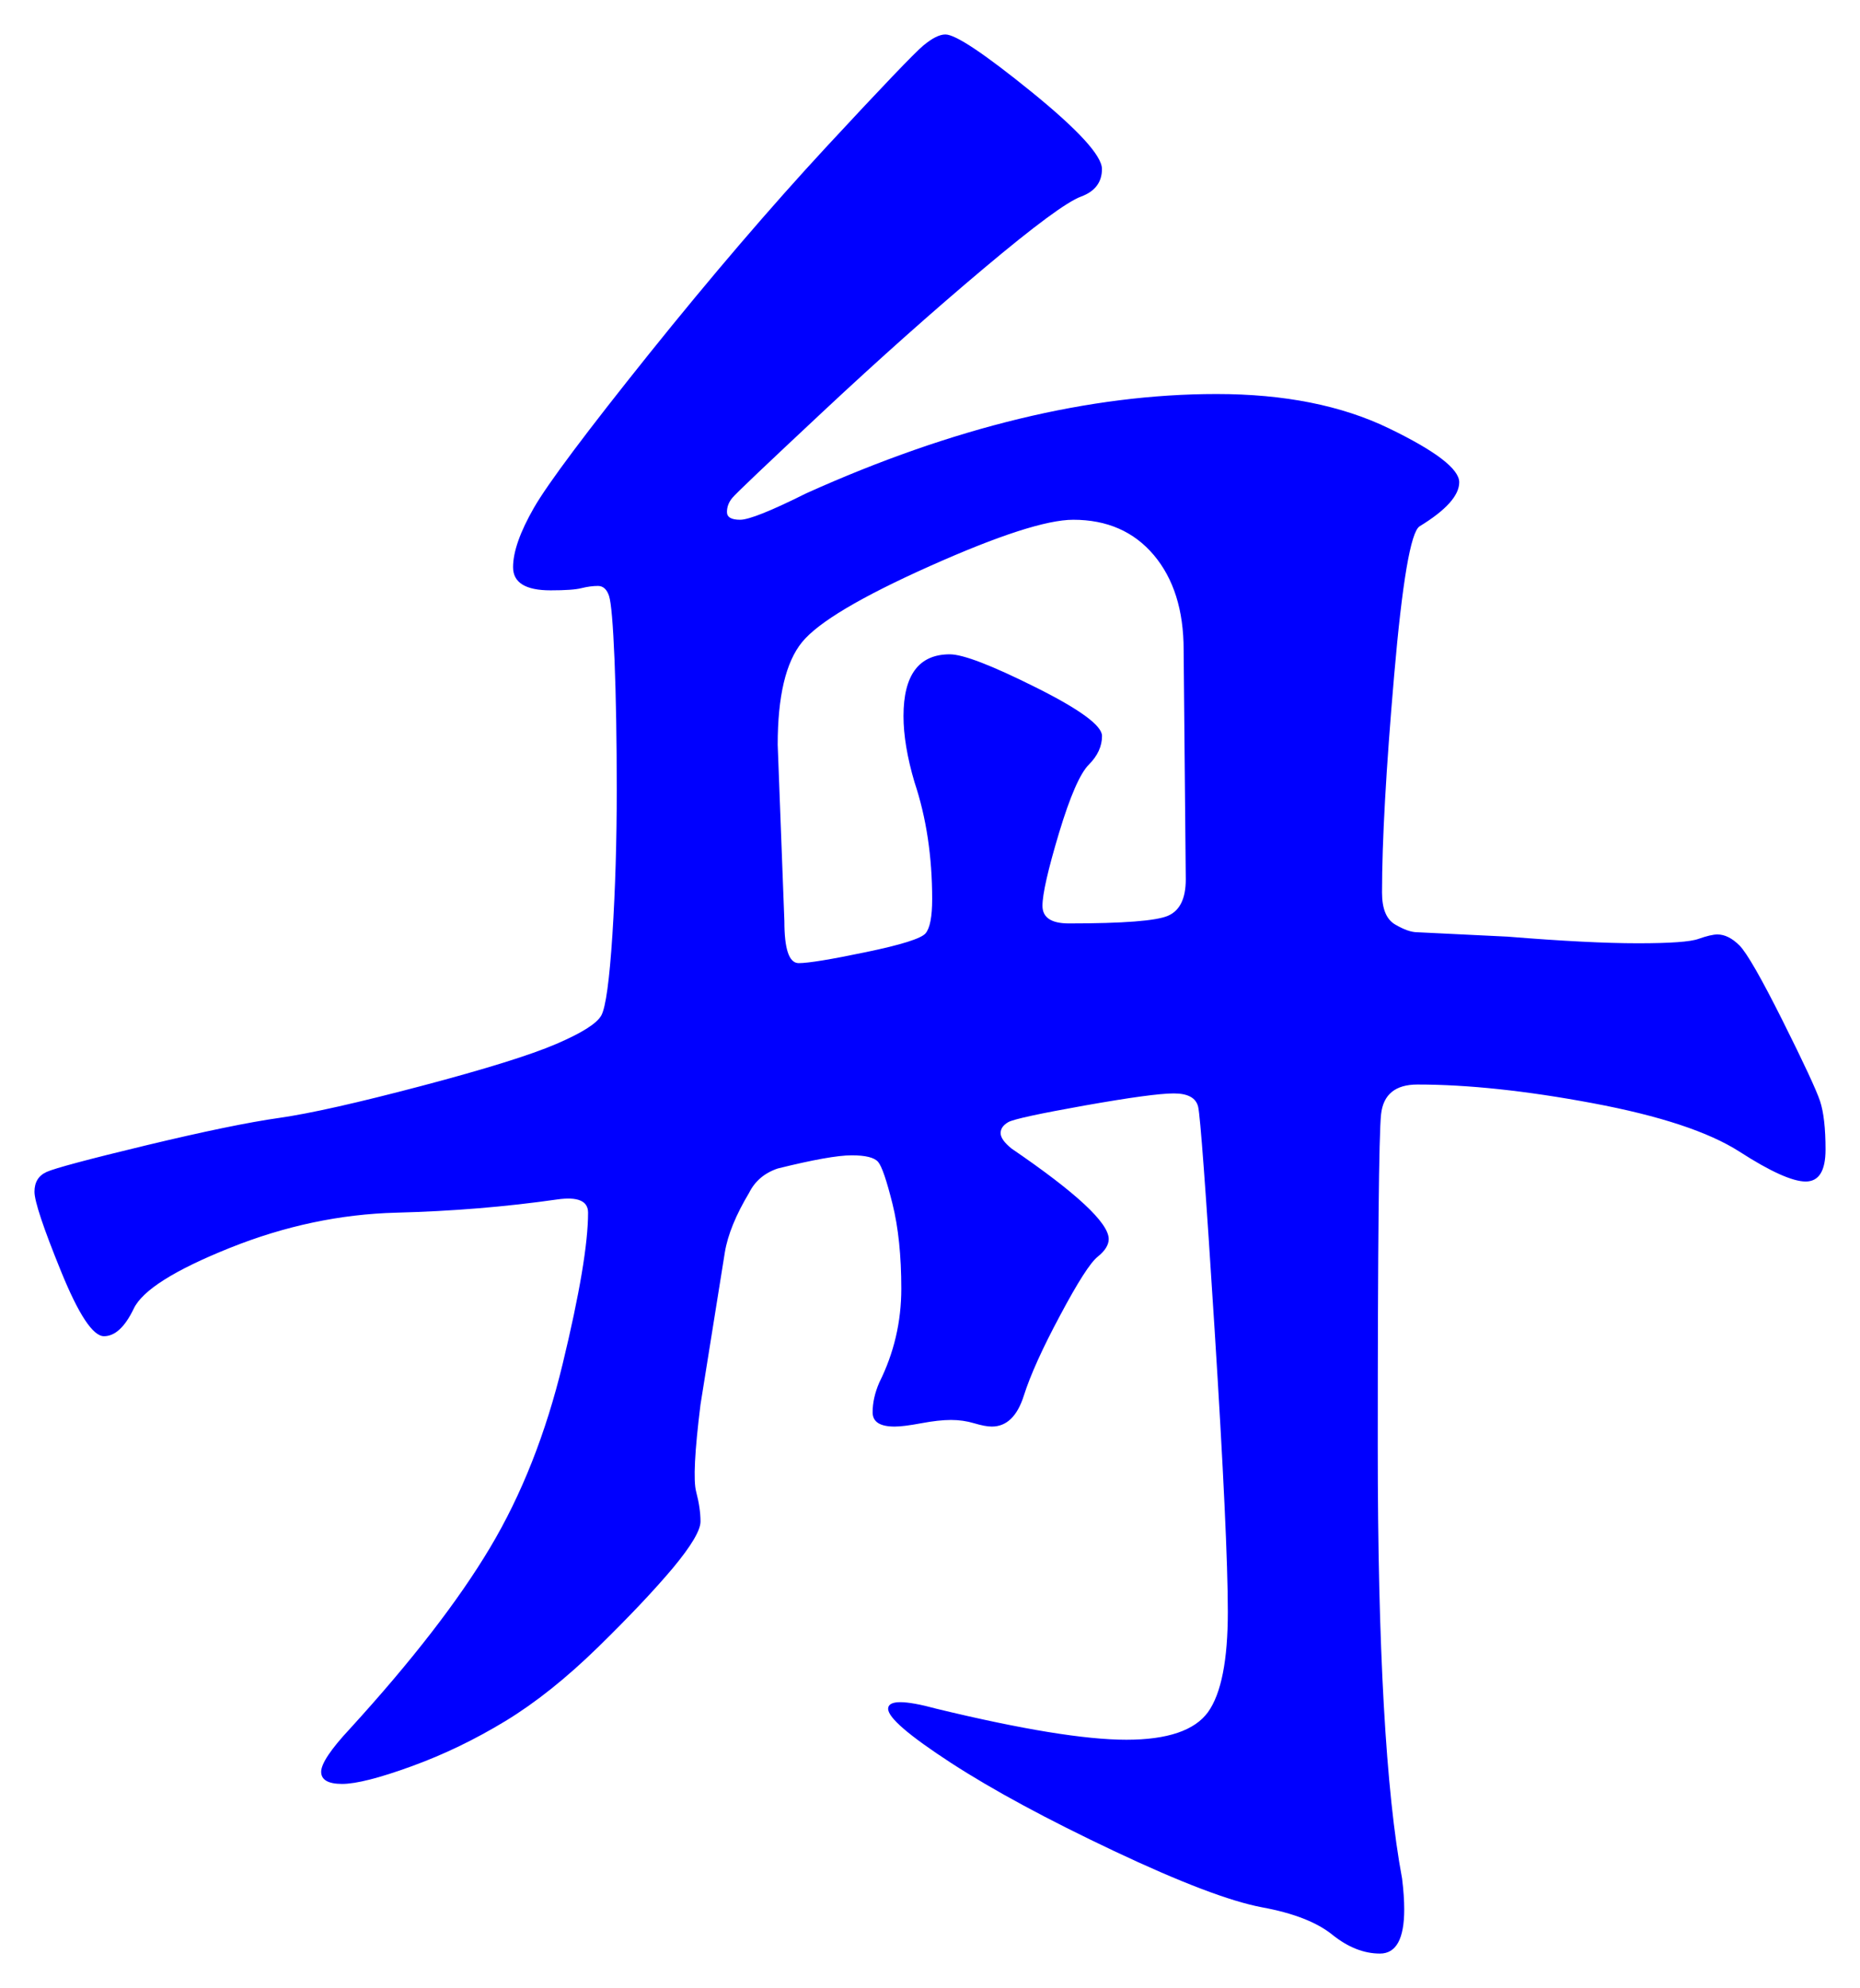 <svg xmlns="http://www.w3.org/2000/svg" xmlns:xlink="http://www.w3.org/1999/xlink" version="1.1" id="图层_1" x="0px" y="0px" width="26.983" height="28.84" viewBox="0.772 0.798 26.983 28.84" enable-background="new 0 0 30 30" xml:space="preserve">
<g>
	<path fill="#0000FF" d="M25.687,14.354c0.107,0,0.214,0.054,0.32,0.16c0.106,0.107,0.314,0.469,0.624,1.088   c0.31,0.619,0.49,1.008,0.544,1.168c0.053,0.16,0.08,0.396,0.08,0.704c0,0.31-0.096,0.464-0.288,0.464   c-0.191,0-0.512-0.144-0.96-0.433c-0.448-0.287-1.157-0.521-2.128-0.703s-1.819-0.271-2.544-0.271c-0.32,0-0.496,0.143-0.528,0.432   c-0.031,0.287-0.048,1.893-0.048,4.815s0.117,5.013,0.353,6.272c0.021,0.17,0.031,0.32,0.031,0.447   c0,0.428-0.117,0.641-0.352,0.641c-0.235,0-0.464-0.092-0.688-0.271c-0.224-0.182-0.565-0.316-1.023-0.4   c-0.459-0.086-1.174-0.357-2.145-0.816s-1.76-0.885-2.367-1.279c-0.608-0.396-0.912-0.656-0.912-0.785   c0-0.063,0.059-0.096,0.176-0.096s0.293,0.032,0.528,0.096c1.236,0.299,2.154,0.449,2.752,0.449c0.597,0,0.991-0.135,1.184-0.4   c0.192-0.268,0.288-0.752,0.288-1.456s-0.064-2.069-0.192-4.097c-0.128-2.025-0.208-3.104-0.239-3.231   c-0.032-0.128-0.149-0.192-0.353-0.192s-0.635,0.059-1.296,0.176c-0.661,0.118-1.029,0.198-1.104,0.24   c-0.075,0.043-0.112,0.096-0.112,0.16s0.053,0.139,0.16,0.225c0.938,0.64,1.408,1.077,1.408,1.312c0,0.085-0.054,0.171-0.16,0.256   c-0.107,0.085-0.288,0.368-0.544,0.849c-0.257,0.479-0.433,0.869-0.528,1.168s-0.251,0.447-0.464,0.447   c-0.064,0-0.149-0.016-0.256-0.048c-0.107-0.032-0.22-0.048-0.336-0.048c-0.118,0-0.262,0.016-0.433,0.048   s-0.299,0.048-0.384,0.048c-0.214,0-0.32-0.068-0.32-0.207s0.032-0.283,0.097-0.433c0.213-0.427,0.319-0.88,0.319-1.36   c0-0.479-0.043-0.891-0.128-1.232c-0.085-0.34-0.154-0.543-0.208-0.607s-0.182-0.096-0.384-0.096c-0.203,0-0.56,0.064-1.072,0.191   c-0.191,0.064-0.331,0.182-0.416,0.353c-0.191,0.319-0.31,0.608-0.352,0.864l-0.353,2.207c-0.085,0.684-0.106,1.104-0.063,1.265   c0.042,0.16,0.063,0.304,0.063,0.433c0,0.127-0.133,0.352-0.399,0.672c-0.268,0.319-0.63,0.703-1.088,1.151   c-0.459,0.448-0.907,0.806-1.345,1.072s-0.891,0.485-1.359,0.655c-0.47,0.171-0.806,0.256-1.008,0.256s-0.304-0.059-0.304-0.176   s0.138-0.325,0.416-0.623c0.896-0.982,1.573-1.856,2.032-2.625c0.459-0.768,0.811-1.658,1.056-2.672   c0.245-1.013,0.368-1.744,0.368-2.191c0-0.171-0.149-0.234-0.447-0.192c-0.747,0.107-1.526,0.171-2.336,0.192   c-0.811,0.021-1.616,0.191-2.416,0.512s-1.264,0.613-1.392,0.88s-0.272,0.4-0.432,0.4c-0.16,0-0.368-0.314-0.624-0.944   c-0.256-0.629-0.384-1.013-0.384-1.152c0-0.139,0.059-0.234,0.176-0.287s0.597-0.182,1.44-0.385   c0.842-0.202,1.488-0.336,1.936-0.399c0.448-0.064,1.136-0.219,2.064-0.464s1.579-0.448,1.952-0.608s0.592-0.298,0.656-0.416   c0.063-0.117,0.117-0.506,0.16-1.168c0.042-0.661,0.063-1.36,0.063-2.096c0-0.736-0.011-1.365-0.032-1.888   C9.665,9.848,9.639,9.539,9.607,9.442c-0.032-0.096-0.086-0.144-0.16-0.144c-0.075,0-0.155,0.011-0.24,0.032   C9.121,9.352,8.972,9.362,8.759,9.362c-0.363,0-0.544-0.112-0.544-0.336c0-0.224,0.102-0.512,0.304-0.864   c0.203-0.352,0.758-1.093,1.664-2.224c0.907-1.13,1.766-2.133,2.576-3.008c0.811-0.875,1.28-1.365,1.408-1.472   c0.128-0.106,0.234-0.16,0.32-0.16c0.148,0,0.564,0.278,1.248,0.832c0.683,0.555,1.023,0.928,1.023,1.12s-0.102,0.326-0.304,0.4   c-0.203,0.075-0.672,0.421-1.408,1.04c-0.736,0.619-1.515,1.312-2.336,2.08s-1.259,1.184-1.312,1.248   c-0.054,0.064-0.08,0.133-0.08,0.208c0,0.075,0.063,0.112,0.191,0.112s0.448-0.128,0.96-0.384c2.133-0.96,4.117-1.44,5.952-1.44   c0.981,0,1.813,0.166,2.496,0.496s1.024,0.592,1.024,0.784s-0.192,0.406-0.576,0.64c-0.128,0.085-0.251,0.806-0.368,2.16   c-0.117,1.355-0.176,2.405-0.176,3.152c0,0.235,0.063,0.39,0.191,0.464c0.128,0.075,0.234,0.112,0.32,0.112l1.313,0.064   c0.788,0.064,1.418,0.096,1.888,0.096c0.469,0,0.763-0.021,0.88-0.064C25.532,14.376,25.623,14.354,25.687,14.354z M16.279,14.194   c0.789,0,1.269-0.037,1.439-0.112c0.171-0.075,0.256-0.25,0.256-0.528l-0.031-3.328c0-0.576-0.145-1.035-0.433-1.376   s-0.678-0.512-1.168-0.512c-0.384,0-1.077,0.224-2.08,0.672c-1.003,0.448-1.621,0.816-1.855,1.104   c-0.235,0.288-0.353,0.784-0.353,1.488l0.097,2.56c0,0.405,0.068,0.608,0.208,0.608c0.138,0,0.464-0.053,0.976-0.16   c0.512-0.106,0.8-0.197,0.864-0.272c0.063-0.074,0.096-0.24,0.096-0.496c0-0.618-0.085-1.184-0.256-1.696   c-0.107-0.362-0.16-0.683-0.16-0.96c0-0.597,0.224-0.896,0.672-0.896c0.192,0,0.608,0.16,1.248,0.48   c0.641,0.32,0.96,0.555,0.96,0.704c0,0.149-0.063,0.288-0.191,0.416s-0.272,0.459-0.433,0.992c-0.16,0.534-0.24,0.886-0.24,1.056   C15.895,14.109,16.023,14.194,16.279,14.194z" stroke-width="1"/>
</g>
</svg>
